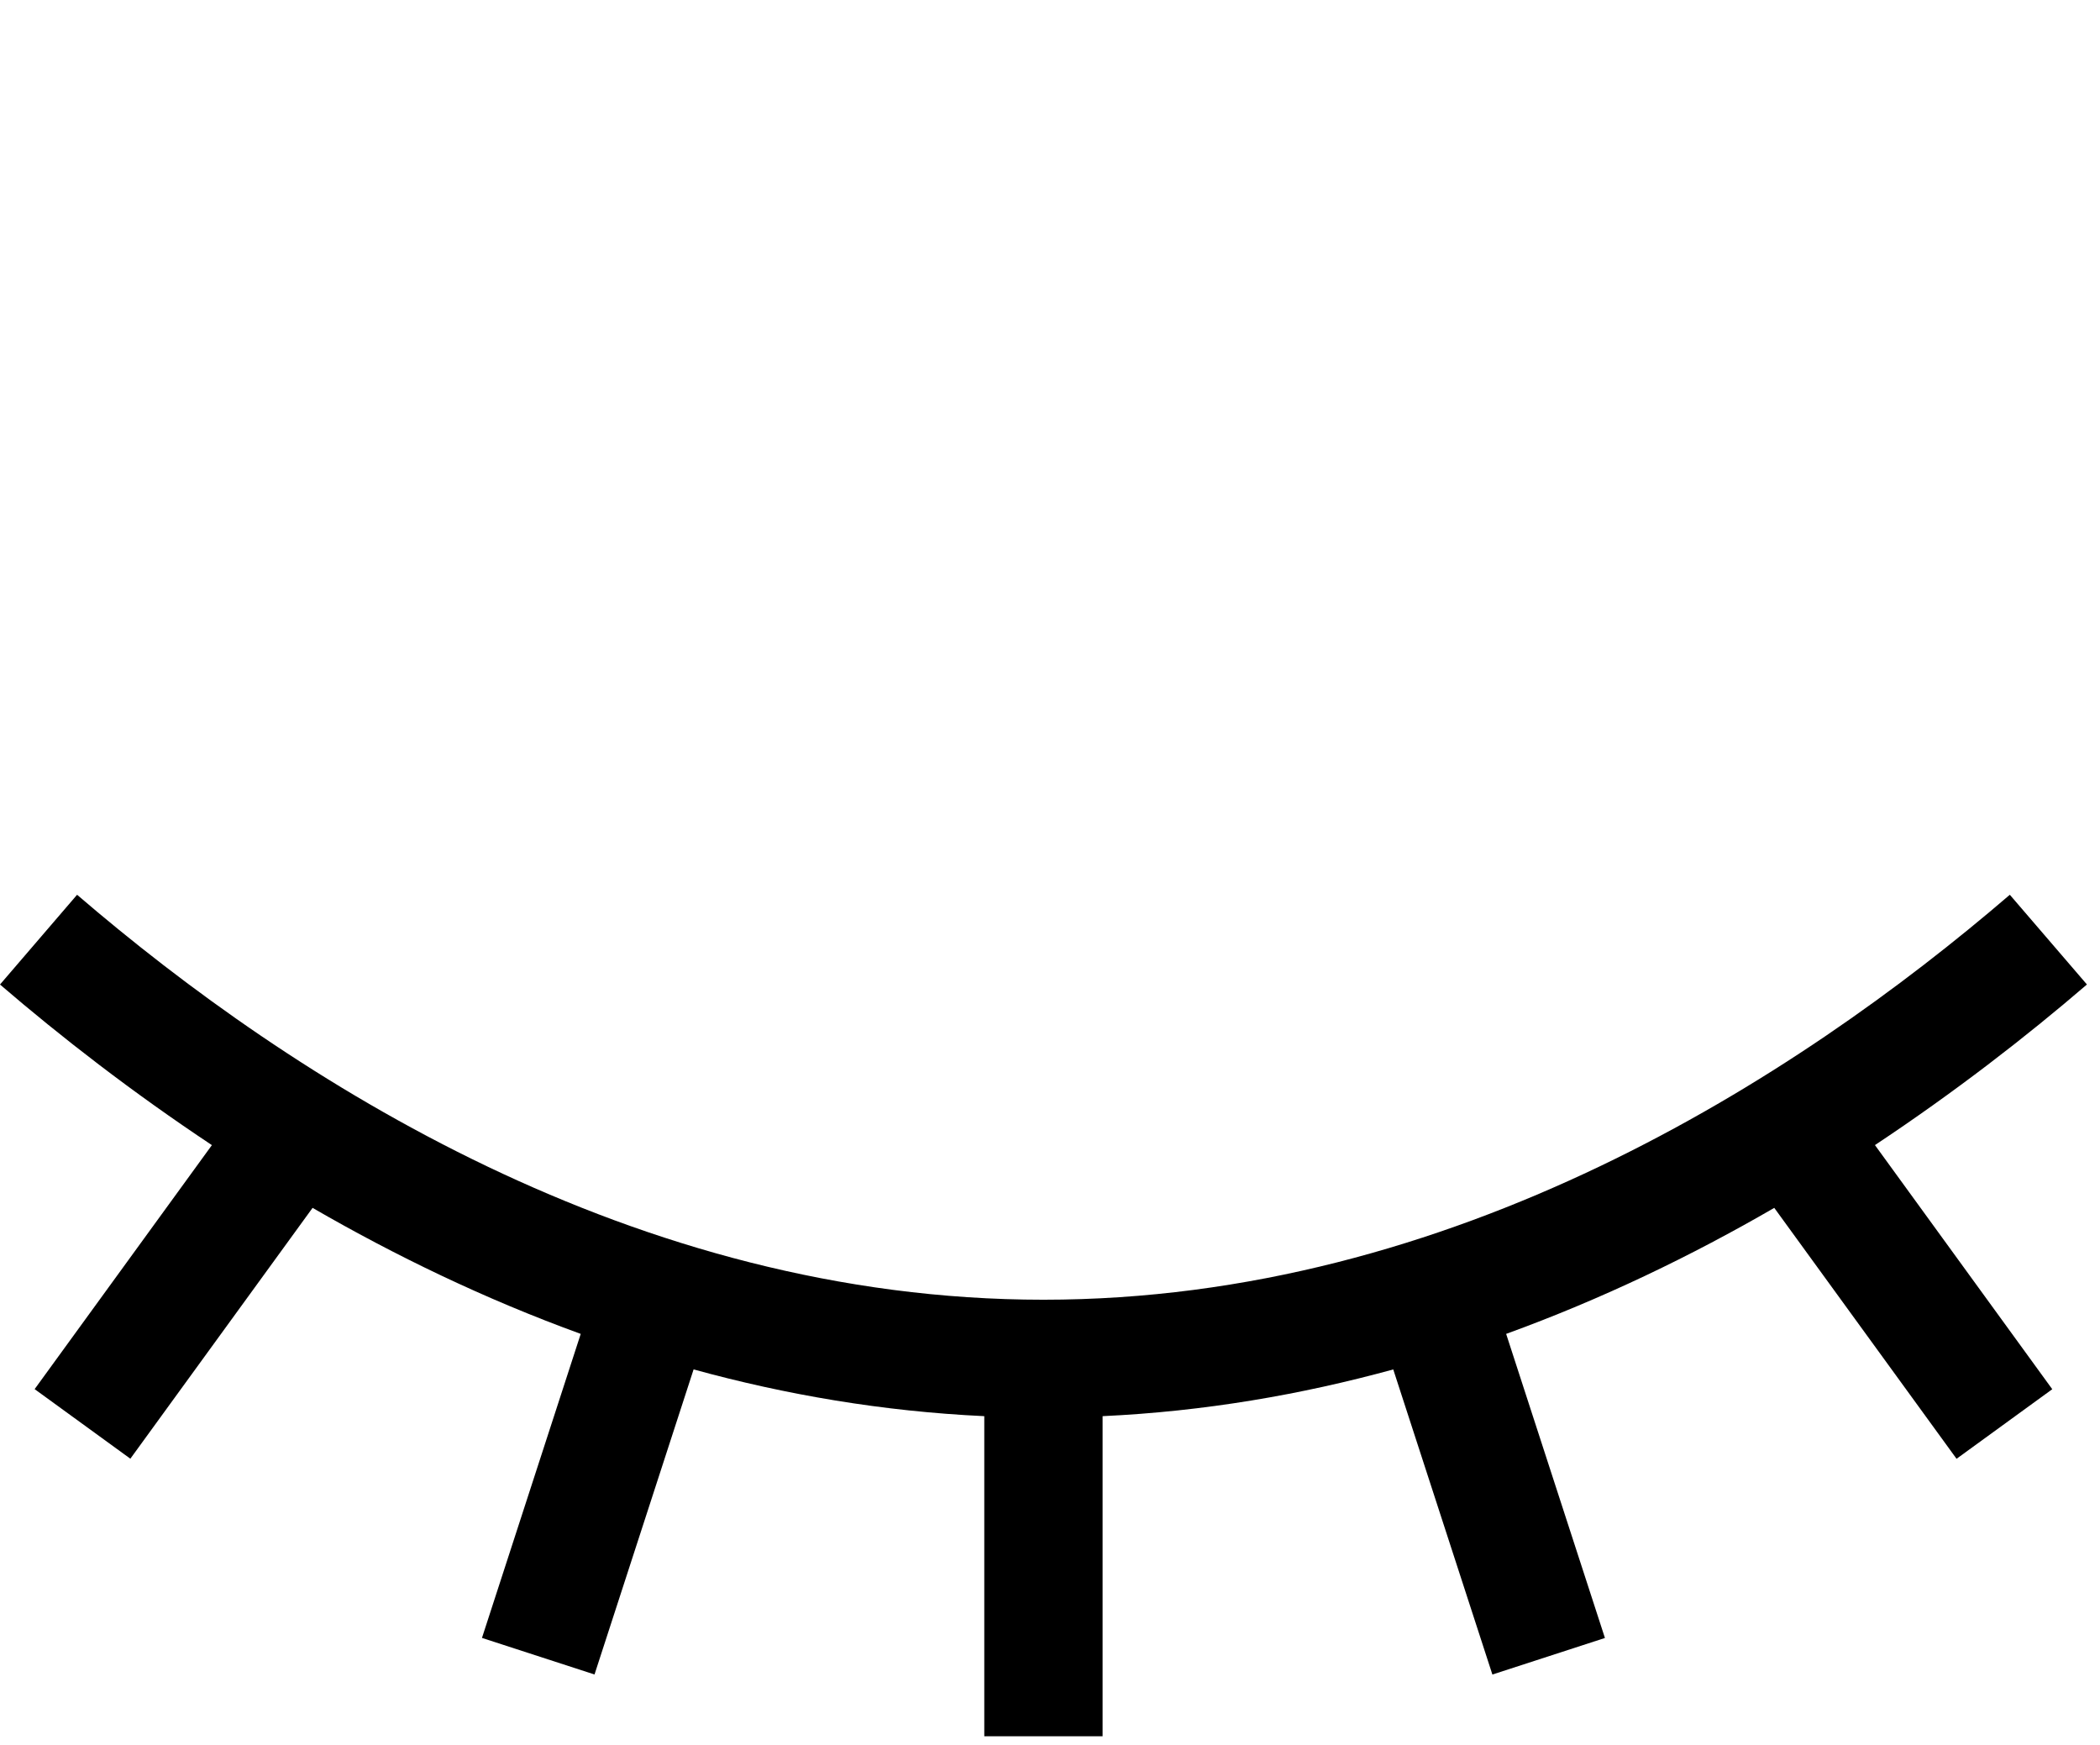<svg width="71" height="59" xmlns="http://www.w3.org/2000/svg" xml:space="preserve" enable-background="new 0 0 100 100" version="1.1">
 <g>
  <title>Layer 1</title>
  <path id="svg_9" d="m67.951,30.246c-7.27,6.245 -18.84,13.689 -32.673,13.689s-25.402,-7.443 -32.672,-13.689l-2.606,3.034c2.068,1.777 4.476,3.644 7.164,5.429l-5.993,8.248l3.236,2.352l6.161,-8.479c2.782,1.609 5.816,3.08 9.066,4.26l-3.339,10.277l3.805,1.236l3.35,-10.312c3.115,0.855 6.397,1.42 9.828,1.58l0,10.82l4,0l0,-10.82c3.431,-0.16 6.713,-0.725 9.827,-1.58l3.352,10.314l3.805,-1.236l-3.34,-10.279c3.25,-1.18 6.283,-2.648 9.065,-4.26l6.163,8.482l3.236,-2.352l-5.995,-8.252c2.689,-1.785 5.098,-3.65 7.167,-5.429l-2.607,-3.033z" fill="#000000"/>
 </g>

</svg>